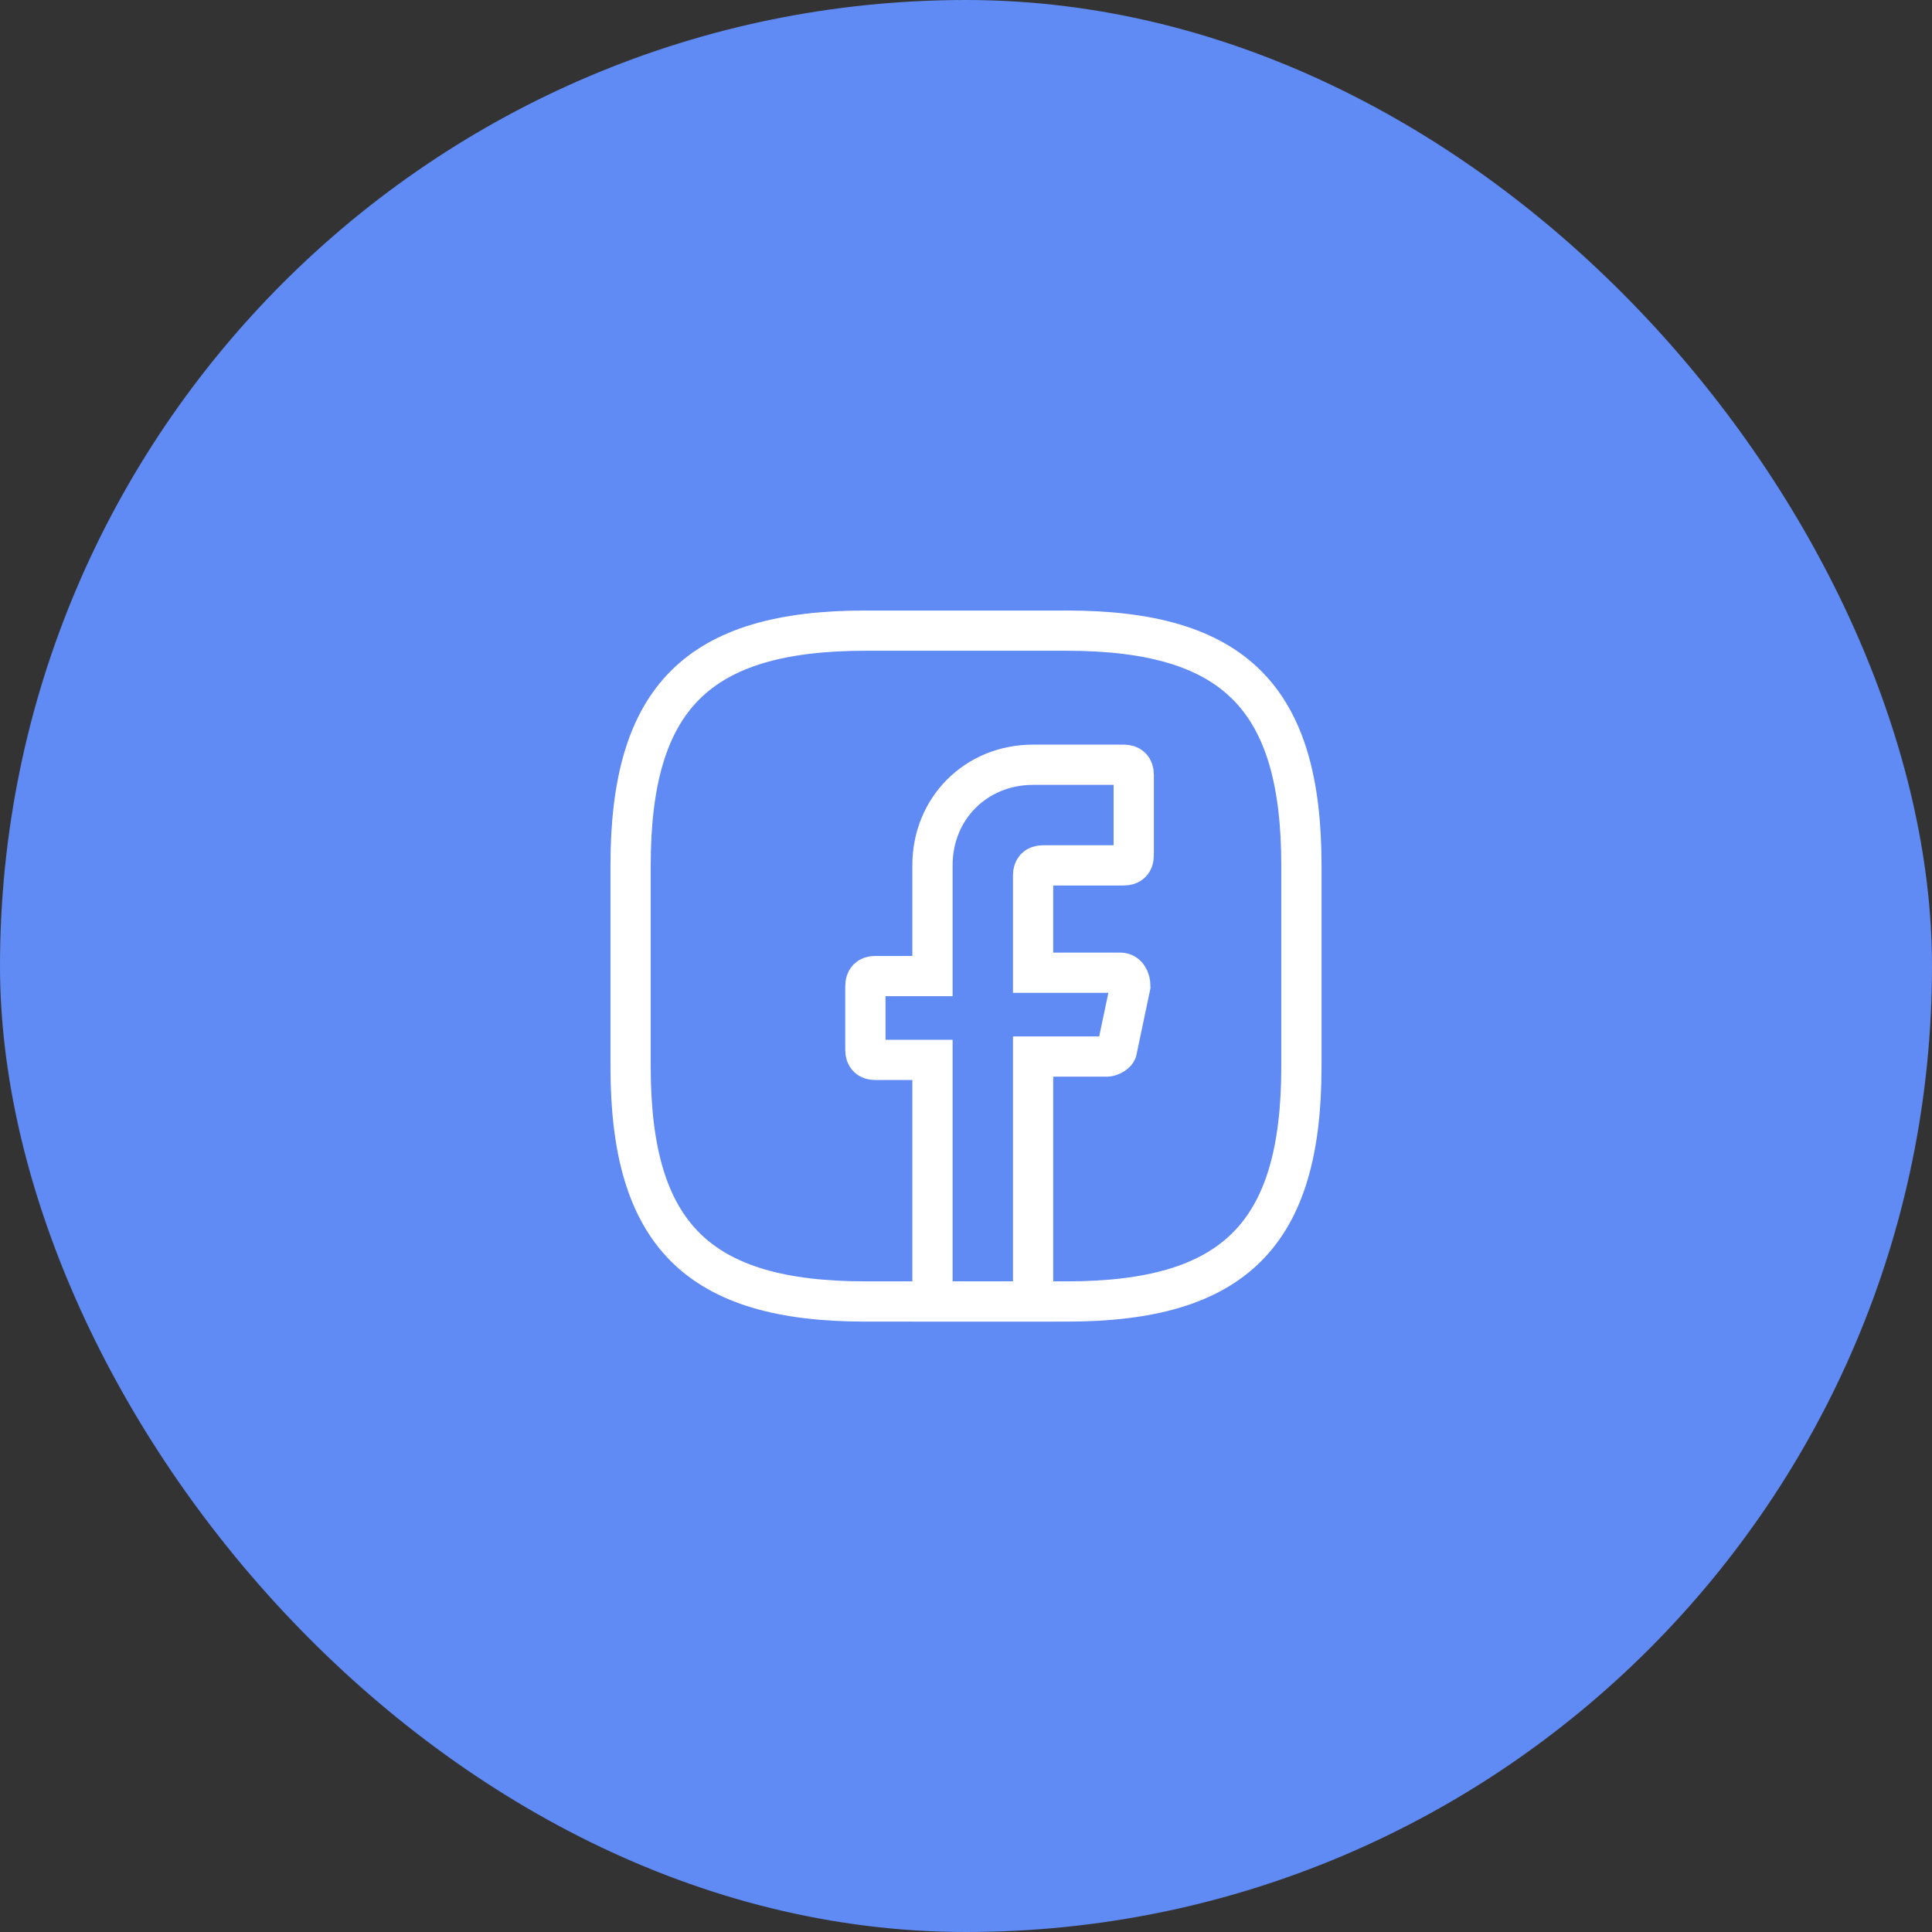 <svg width="48" height="48" viewBox="0 0 48 48" fill="none" xmlns="http://www.w3.org/2000/svg">
<rect x="0" y="0" width="48" height="48" fill="#333333" stroke="none"/>
<rect width="48" height="48" rx="24" fill="#608AF4"/>
<path d="M25.667 21.75V24.167H27.833C28 24.167 28.083 24.333 28.083 24.5L27.75 26.083C27.75 26.167 27.583 26.25 27.5 26.25H25.667V32.333H23.167V26.333H21.75C21.583 26.333 21.5 26.25 21.5 26.083V24.5C21.5 24.333 21.583 24.25 21.75 24.25H23.167V21.5C23.167 20.083 24.25 19 25.667 19H27.917C28.083 19 28.167 19.083 28.167 19.25V21.25C28.167 21.417 28.083 21.5 27.917 21.5H25.917C25.75 21.5 25.667 21.583 25.667 21.75Z" stroke="white" stroke-miterlimit="10" stroke-linecap="round"/>
<path d="M26.5 32.335H21.5C17.333 32.335 15.667 30.668 15.667 26.501V21.501C15.667 17.335 17.333 15.668 21.5 15.668H26.5C30.667 15.668 32.333 17.335 32.333 21.501V26.501C32.333 30.668 30.667 32.335 26.5 32.335Z" stroke="white" stroke-linecap="round" stroke-linejoin="round"/>
</svg>
